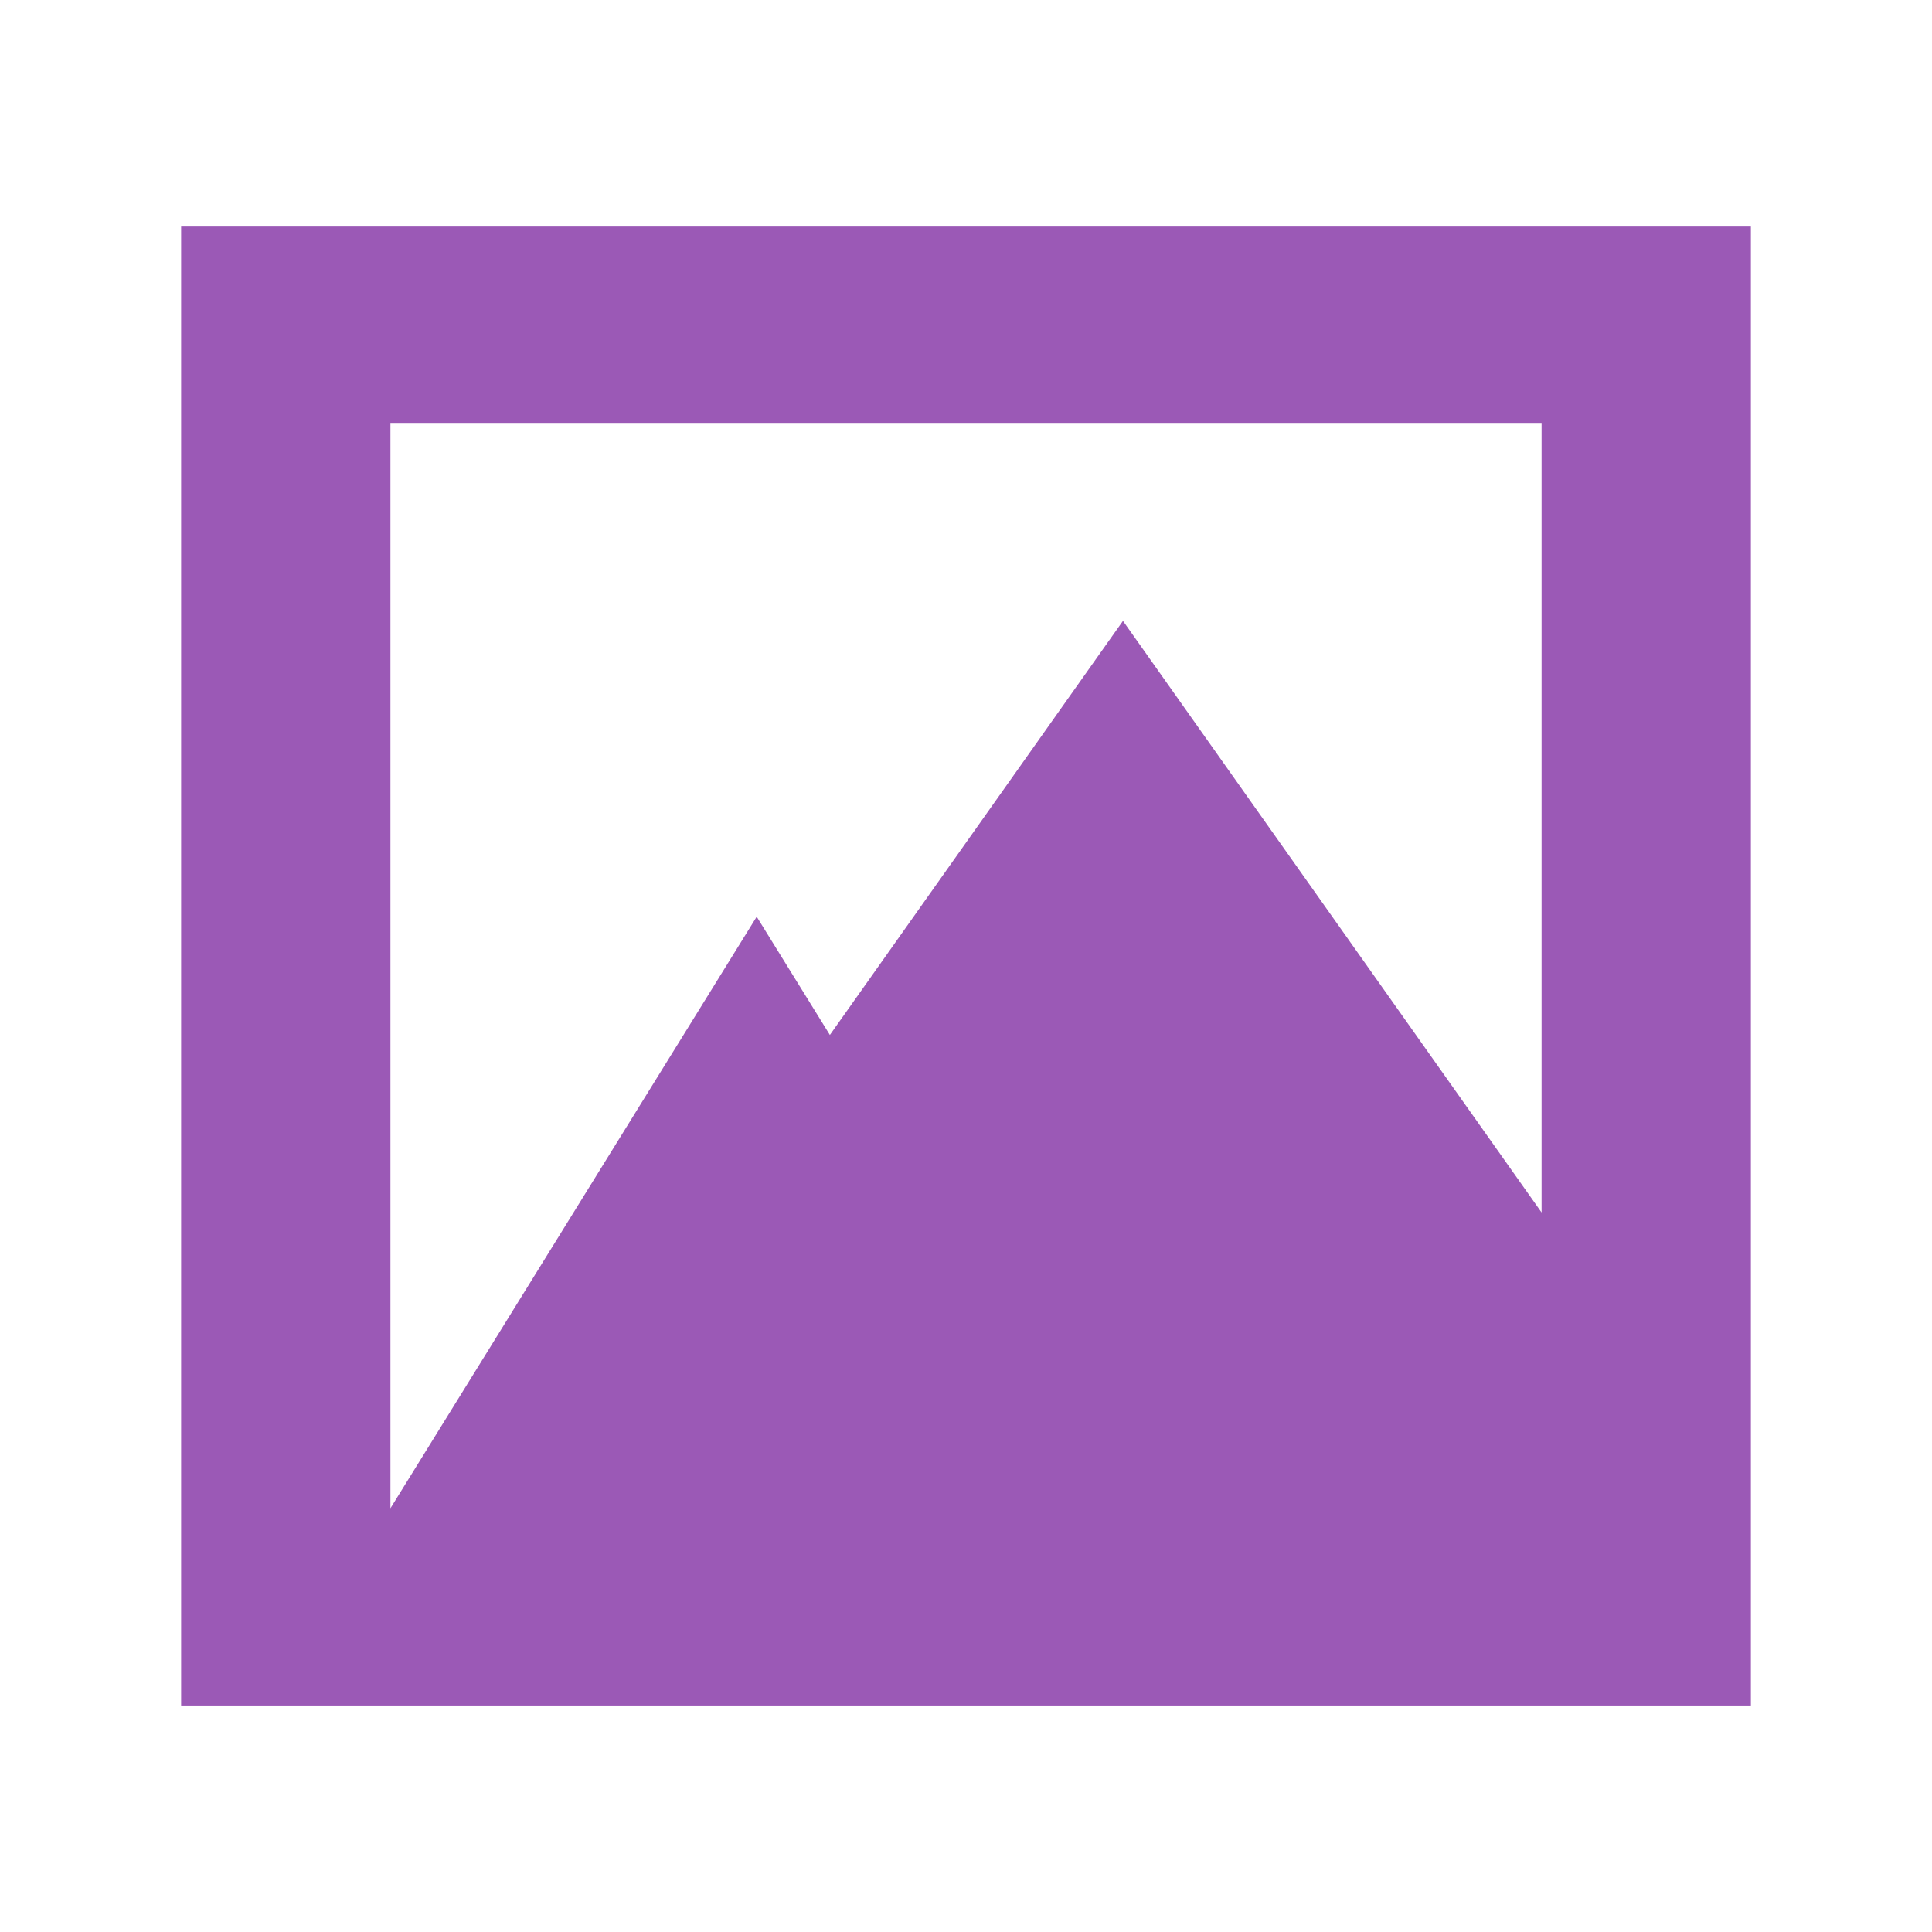 <?xml version="1.0" encoding="UTF-8" standalone="no"?>
<!-- Created with Inkscape (http://www.inkscape.org/) -->

<svg
   xmlns:dc="http://purl.org/dc/elements/1.1/"
   xmlns:cc="http://creativecommons.org/ns#"
   xmlns:rdf="http://www.w3.org/1999/02/22-rdf-syntax-ns#"
   xmlns:svg="http://www.w3.org/2000/svg"
   xmlns="http://www.w3.org/2000/svg"
   xmlns:sodipodi="http://sodipodi.sourceforge.net/DTD/sodipodi-0.dtd"
   xmlns:inkscape="http://www.inkscape.org/namespaces/inkscape"
   width="48"
   height="48"
   id="svg2"
   version="1.1"
   inkscape:version="0.48.4 r9939"
   sodipodi:docname="image-x-generic.svg">
  <defs
     id="defs4" />
  <sodipodi:namedview
     id="base"
     pagecolor="#ffffff"
     bordercolor="#666666"
     borderopacity="1.0"
     inkscape:pageopacity="0.0"
     inkscape:pageshadow="2"
     inkscape:zoom="17.610498"
     inkscape:cx="-4.4530795"
     inkscape:cy="8.9639164"
     inkscape:document-units="px"
     inkscape:current-layer="layer1"
     showgrid="false"
     inkscape:window-width="1366"
     inkscape:window-height="714"
     inkscape:window-x="0"
     inkscape:window-y="30"
     inkscape:window-maximized="1"
     showguides="true"
     inkscape:guide-bbox="true">
    <inkscape:grid
       type="xygrid"
       id="grid3825"
       empspacing="5"
       visible="true"
       enabled="true"
       snapvisiblegridlinesonly="true" />
    <sodipodi:guide
       position="4.5,19.5"
       orientation="15,0"
       id="guide3265" />
    <sodipodi:guide
       position="4.5,4.5"
       orientation="0,15"
       id="guide3267" />
    <sodipodi:guide
       position="19.5,4.5"
       orientation="-15,0"
       id="guide3269" />
    <sodipodi:guide
       position="19.5,19.5"
       orientation="0,-15"
       id="guide3271" />
  </sodipodi:namedview>
  <g
     inkscape:label="Capa 1"
     inkscape:groupmode="layer"
     id="layer1"
     transform="translate(0,-1004.362)">
    <path
       style="fill:#9b59b6;fill-opacity:1;stroke:none"
       d="m 4.5,1009.989 0,36.746 39,0 0,-4.899 0,-31.846 -39,0 z m 5.2,4.899 28.6,0 0,19.598 -10.4,-14.698 -7.282,10.287 -1.818,-2.938 -9.1,14.698 0,-26.947 z"
       id="rect3261"
       inkscape:connector-curvature="0" />
    <rect
       style="fill:none;stroke:none"
       id="rect3281"
       width="2"
       height="2"
       x="4.5"
       y="1045.862"
       ry="1" />
    <rect
       ry="1"
       y="1045.862"
       x="17.5"
       height="2"
       width="2"
       id="rect3283"
       style="fill:none;stroke:none" />
  </g>
</svg>
